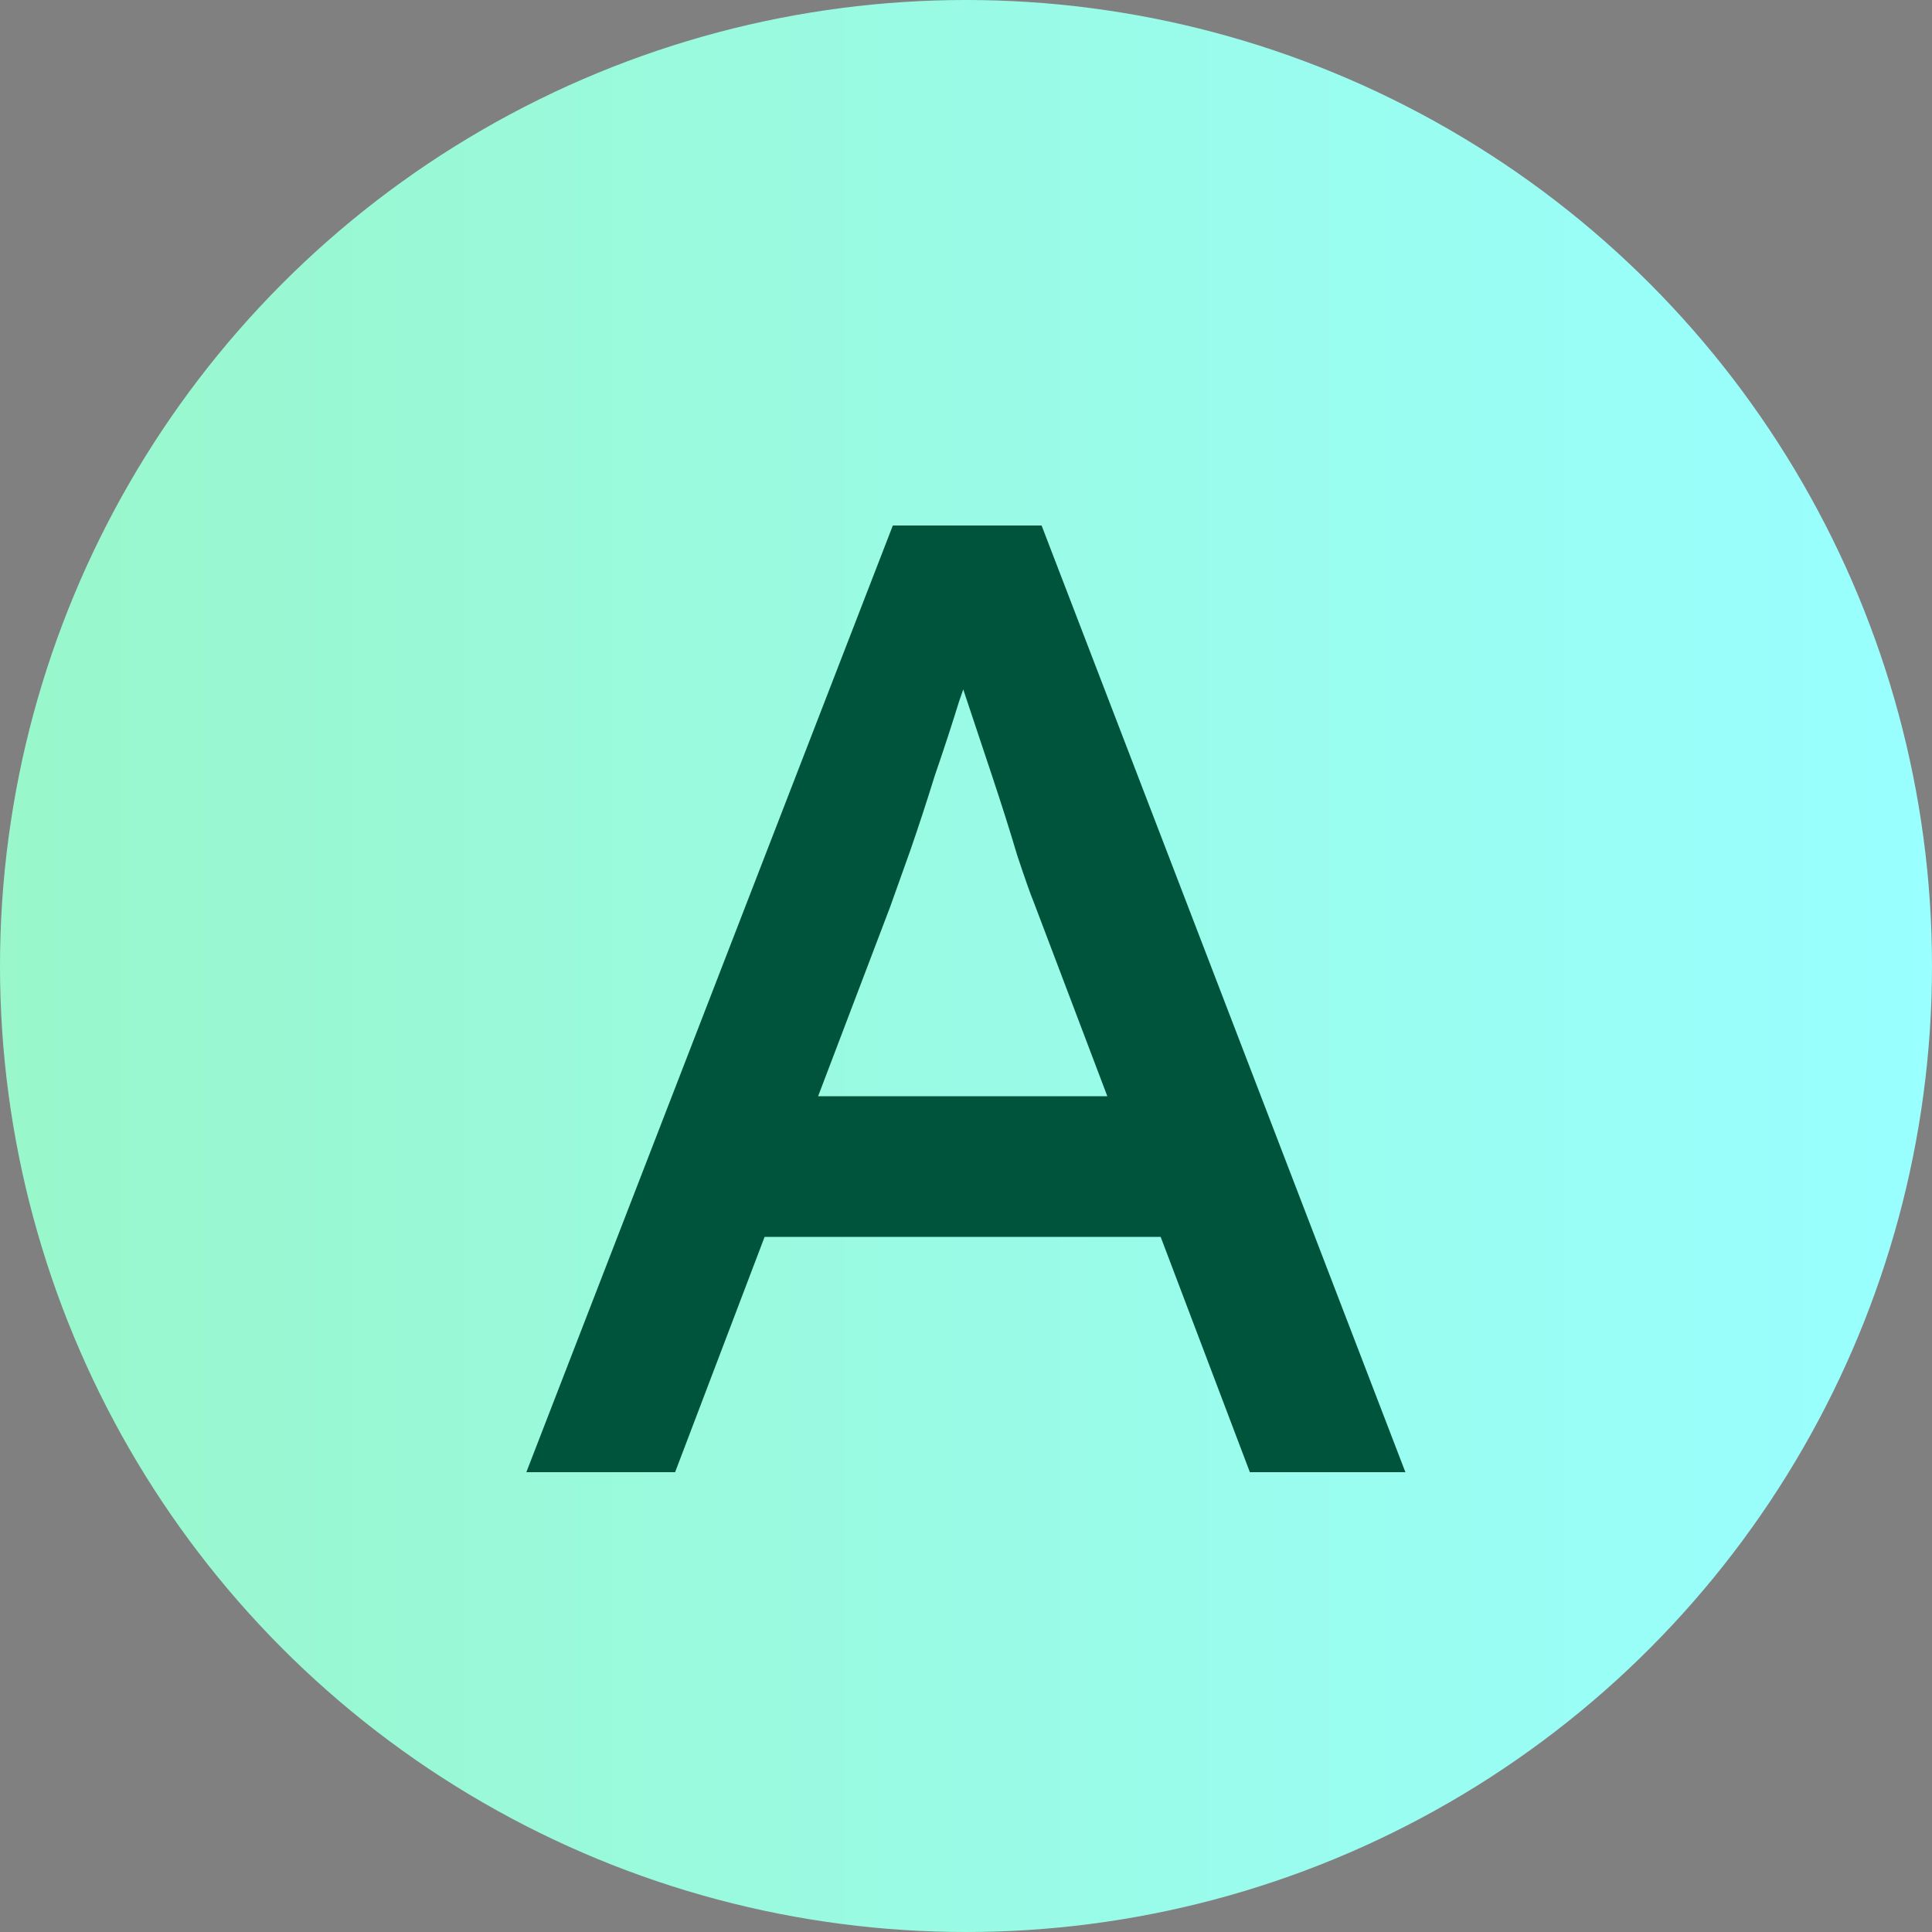 <svg width="500" height="500" viewBox="0 0 500 500" fill="none" xmlns="http://www.w3.org/2000/svg">
<rect x="0" y="0" width="500" height="500" fill="#808080" stroke="none"/>
<circle cx="250" cy="250" r="250" fill="url(#paint0_linear_19043_5)"/>
<path d="M136.216 381L231.066 136H269.566L363.716 381H323.466L267.466 233.3C266.766 231.667 265.366 227.7 263.266 221.4C261.399 215.1 259.182 208.1 256.616 200.4C254.049 192.7 251.716 185.7 249.616 179.4C247.516 172.867 246.116 168.667 245.416 166.8L253.466 166.45C252.066 170.417 250.316 175.433 248.216 181.5C246.349 187.567 244.249 193.983 241.916 200.75C239.816 207.517 237.716 213.933 235.616 220C233.516 225.833 231.766 230.733 230.366 234.7L174.716 381H136.216ZM178.216 320.1L192.216 283.7H303.516L319.616 320.1H178.216Z" fill="#00543C"/>
<defs>
<linearGradient id="paint0_linear_19043_5" x1="0" y1="250" x2="500" y2="250" gradientUnits="userSpaceOnUse">
<stop stop-color="#99F7CB"/>
<stop offset="1" stop-color="#99FFFF"/>
<stop offset="1" stop-color="#99FFFF"/>
</linearGradient>
</defs>
</svg>
